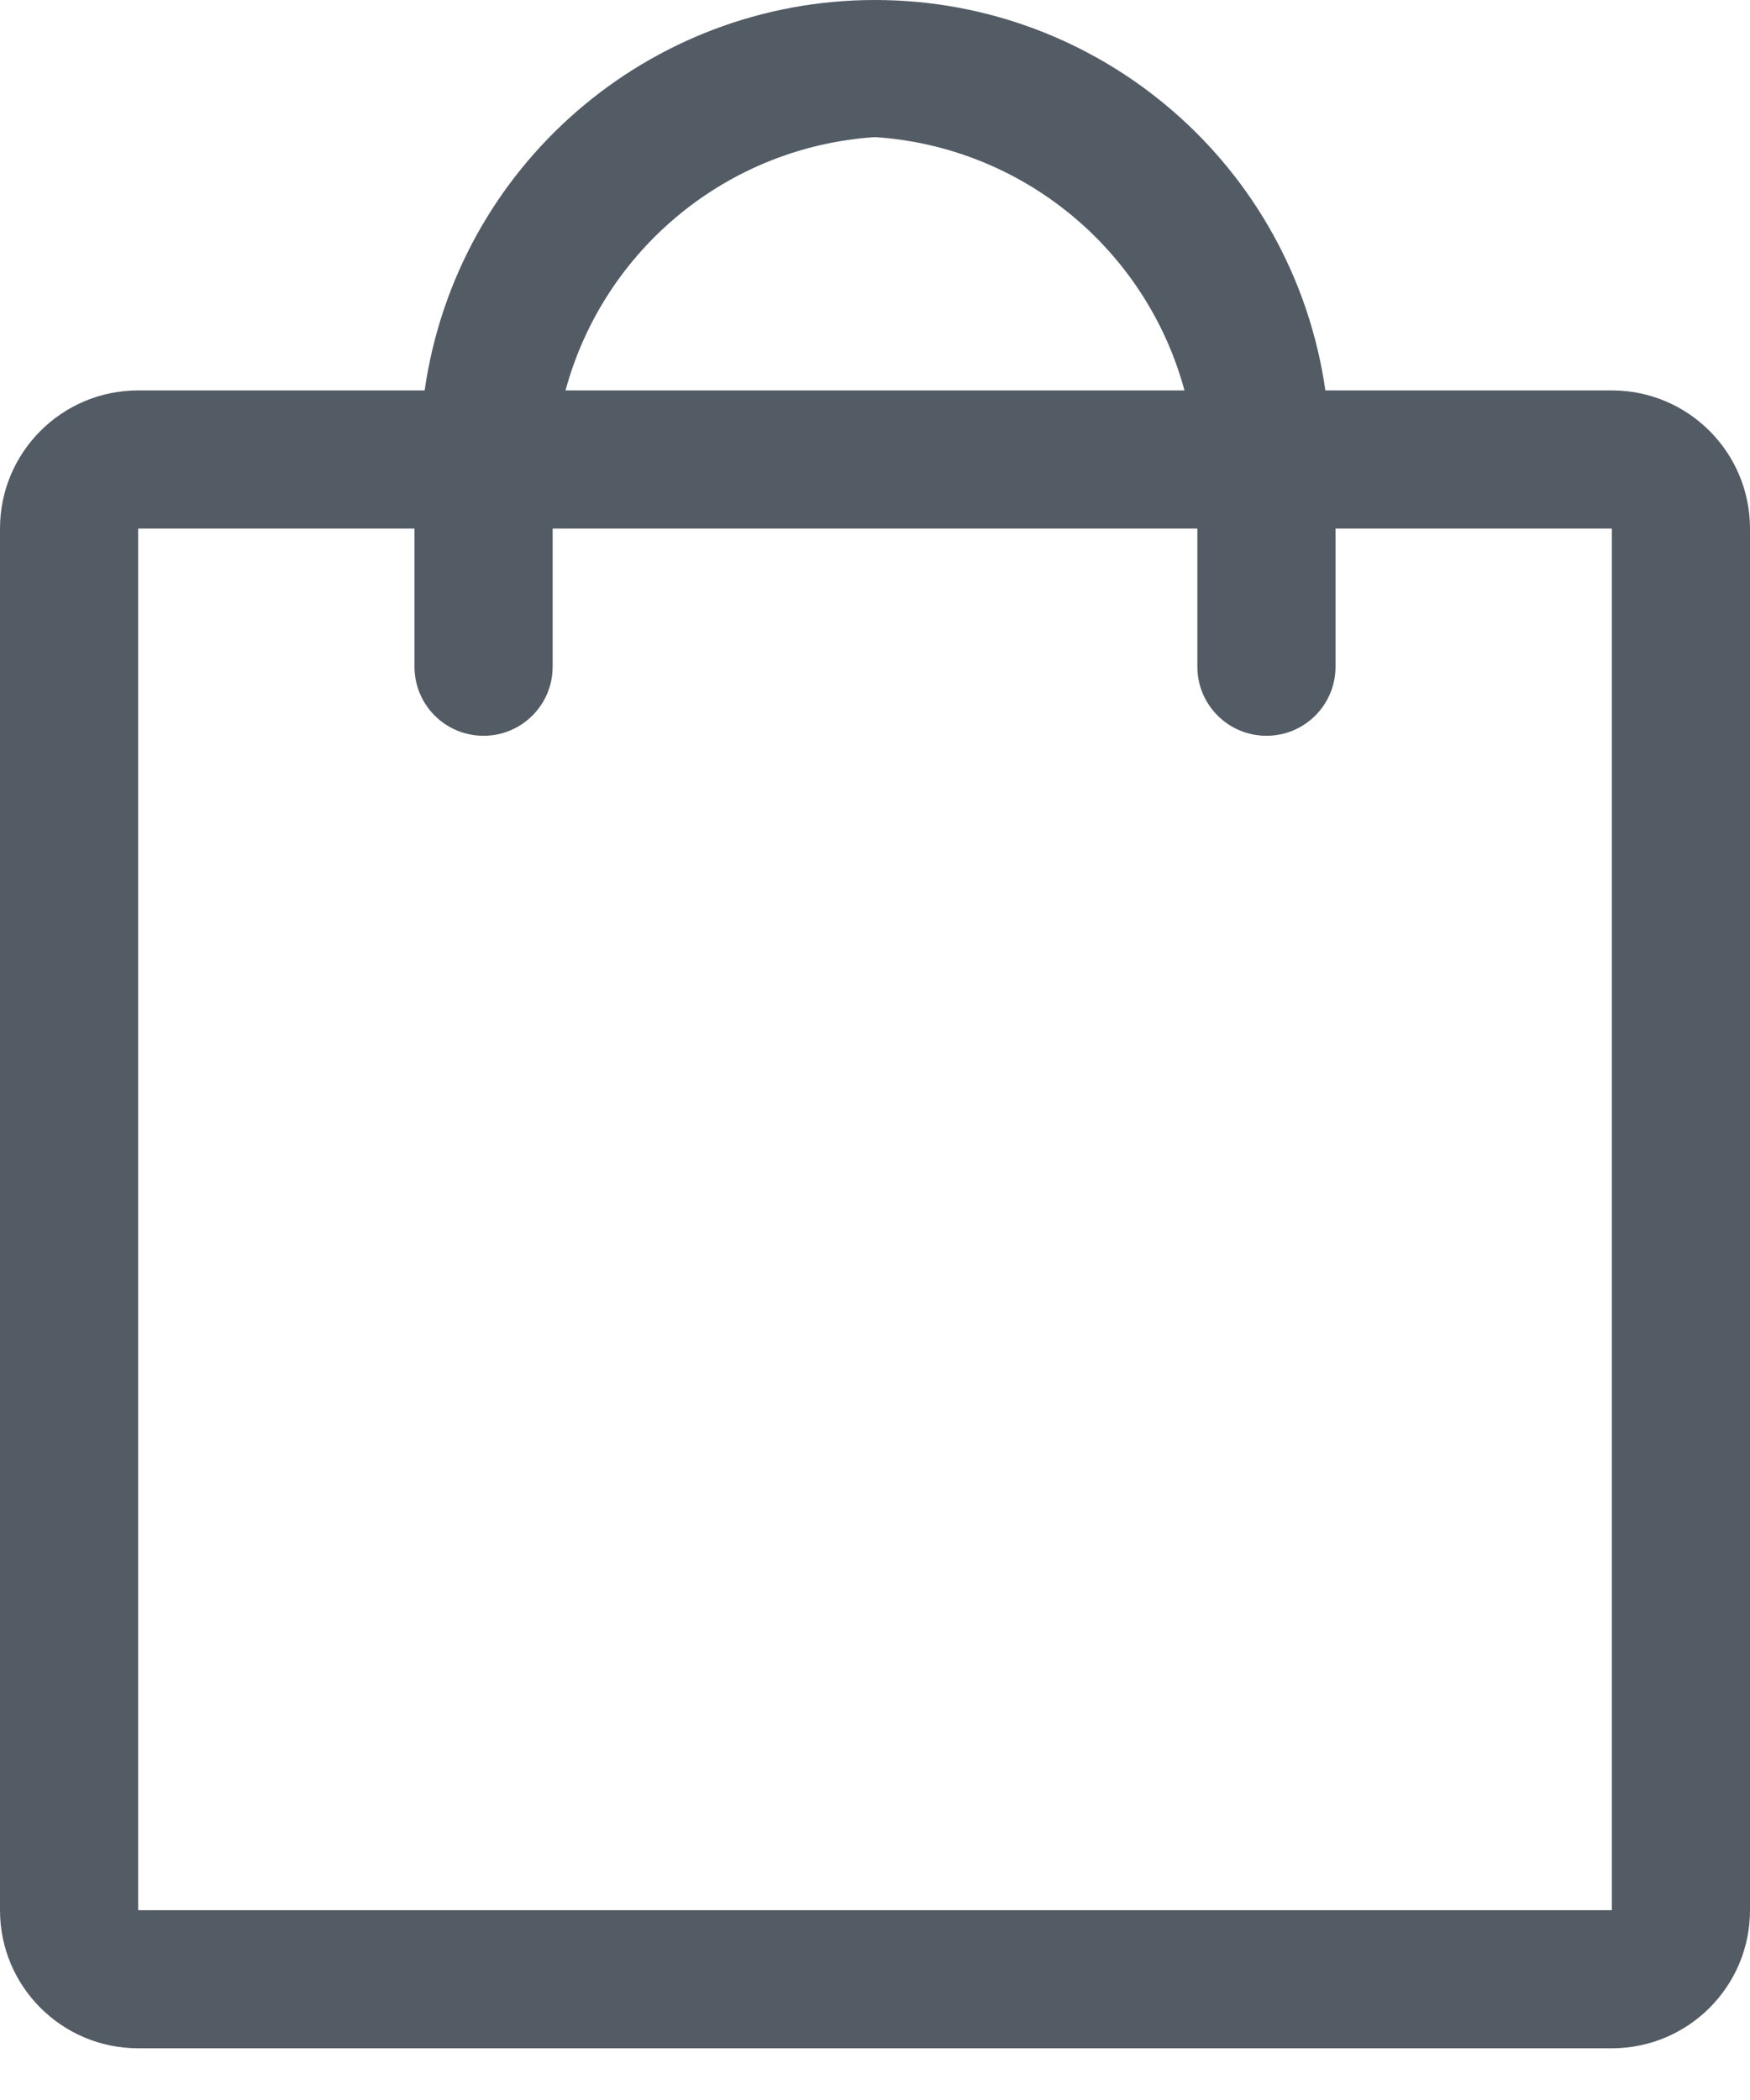 <svg width="20" height="24" viewBox="0 0 20 24" fill="none" xmlns="http://www.w3.org/2000/svg">
<path fill-rule="evenodd" clip-rule="evenodd" d="M18.421 4.462H15.147C14.78 1.901 12.587 0 10 0C7.413 0 5.22 1.901 4.853 4.462H1.579C0.707 4.462 0 5.169 0 6.041V21.831C0 22.703 0.707 23.409 1.579 23.409H18.421C19.293 23.409 20 22.703 20 21.831V6.041C20 5.169 19.293 4.462 18.421 4.462ZM10 1.567C11.676 1.677 13.097 2.841 13.537 4.462H6.463C6.903 2.841 8.324 1.677 10 1.567ZM18.421 21.831H1.579V6.041H4.737V7.62C4.737 8.056 5.09 8.409 5.526 8.409C5.962 8.409 6.316 8.056 6.316 7.62V6.041H13.684V7.62C13.684 8.056 14.038 8.409 14.474 8.409C14.91 8.409 15.263 8.056 15.263 7.62V6.041H18.421V21.831Z" fill="#535C65"/>
</svg>
